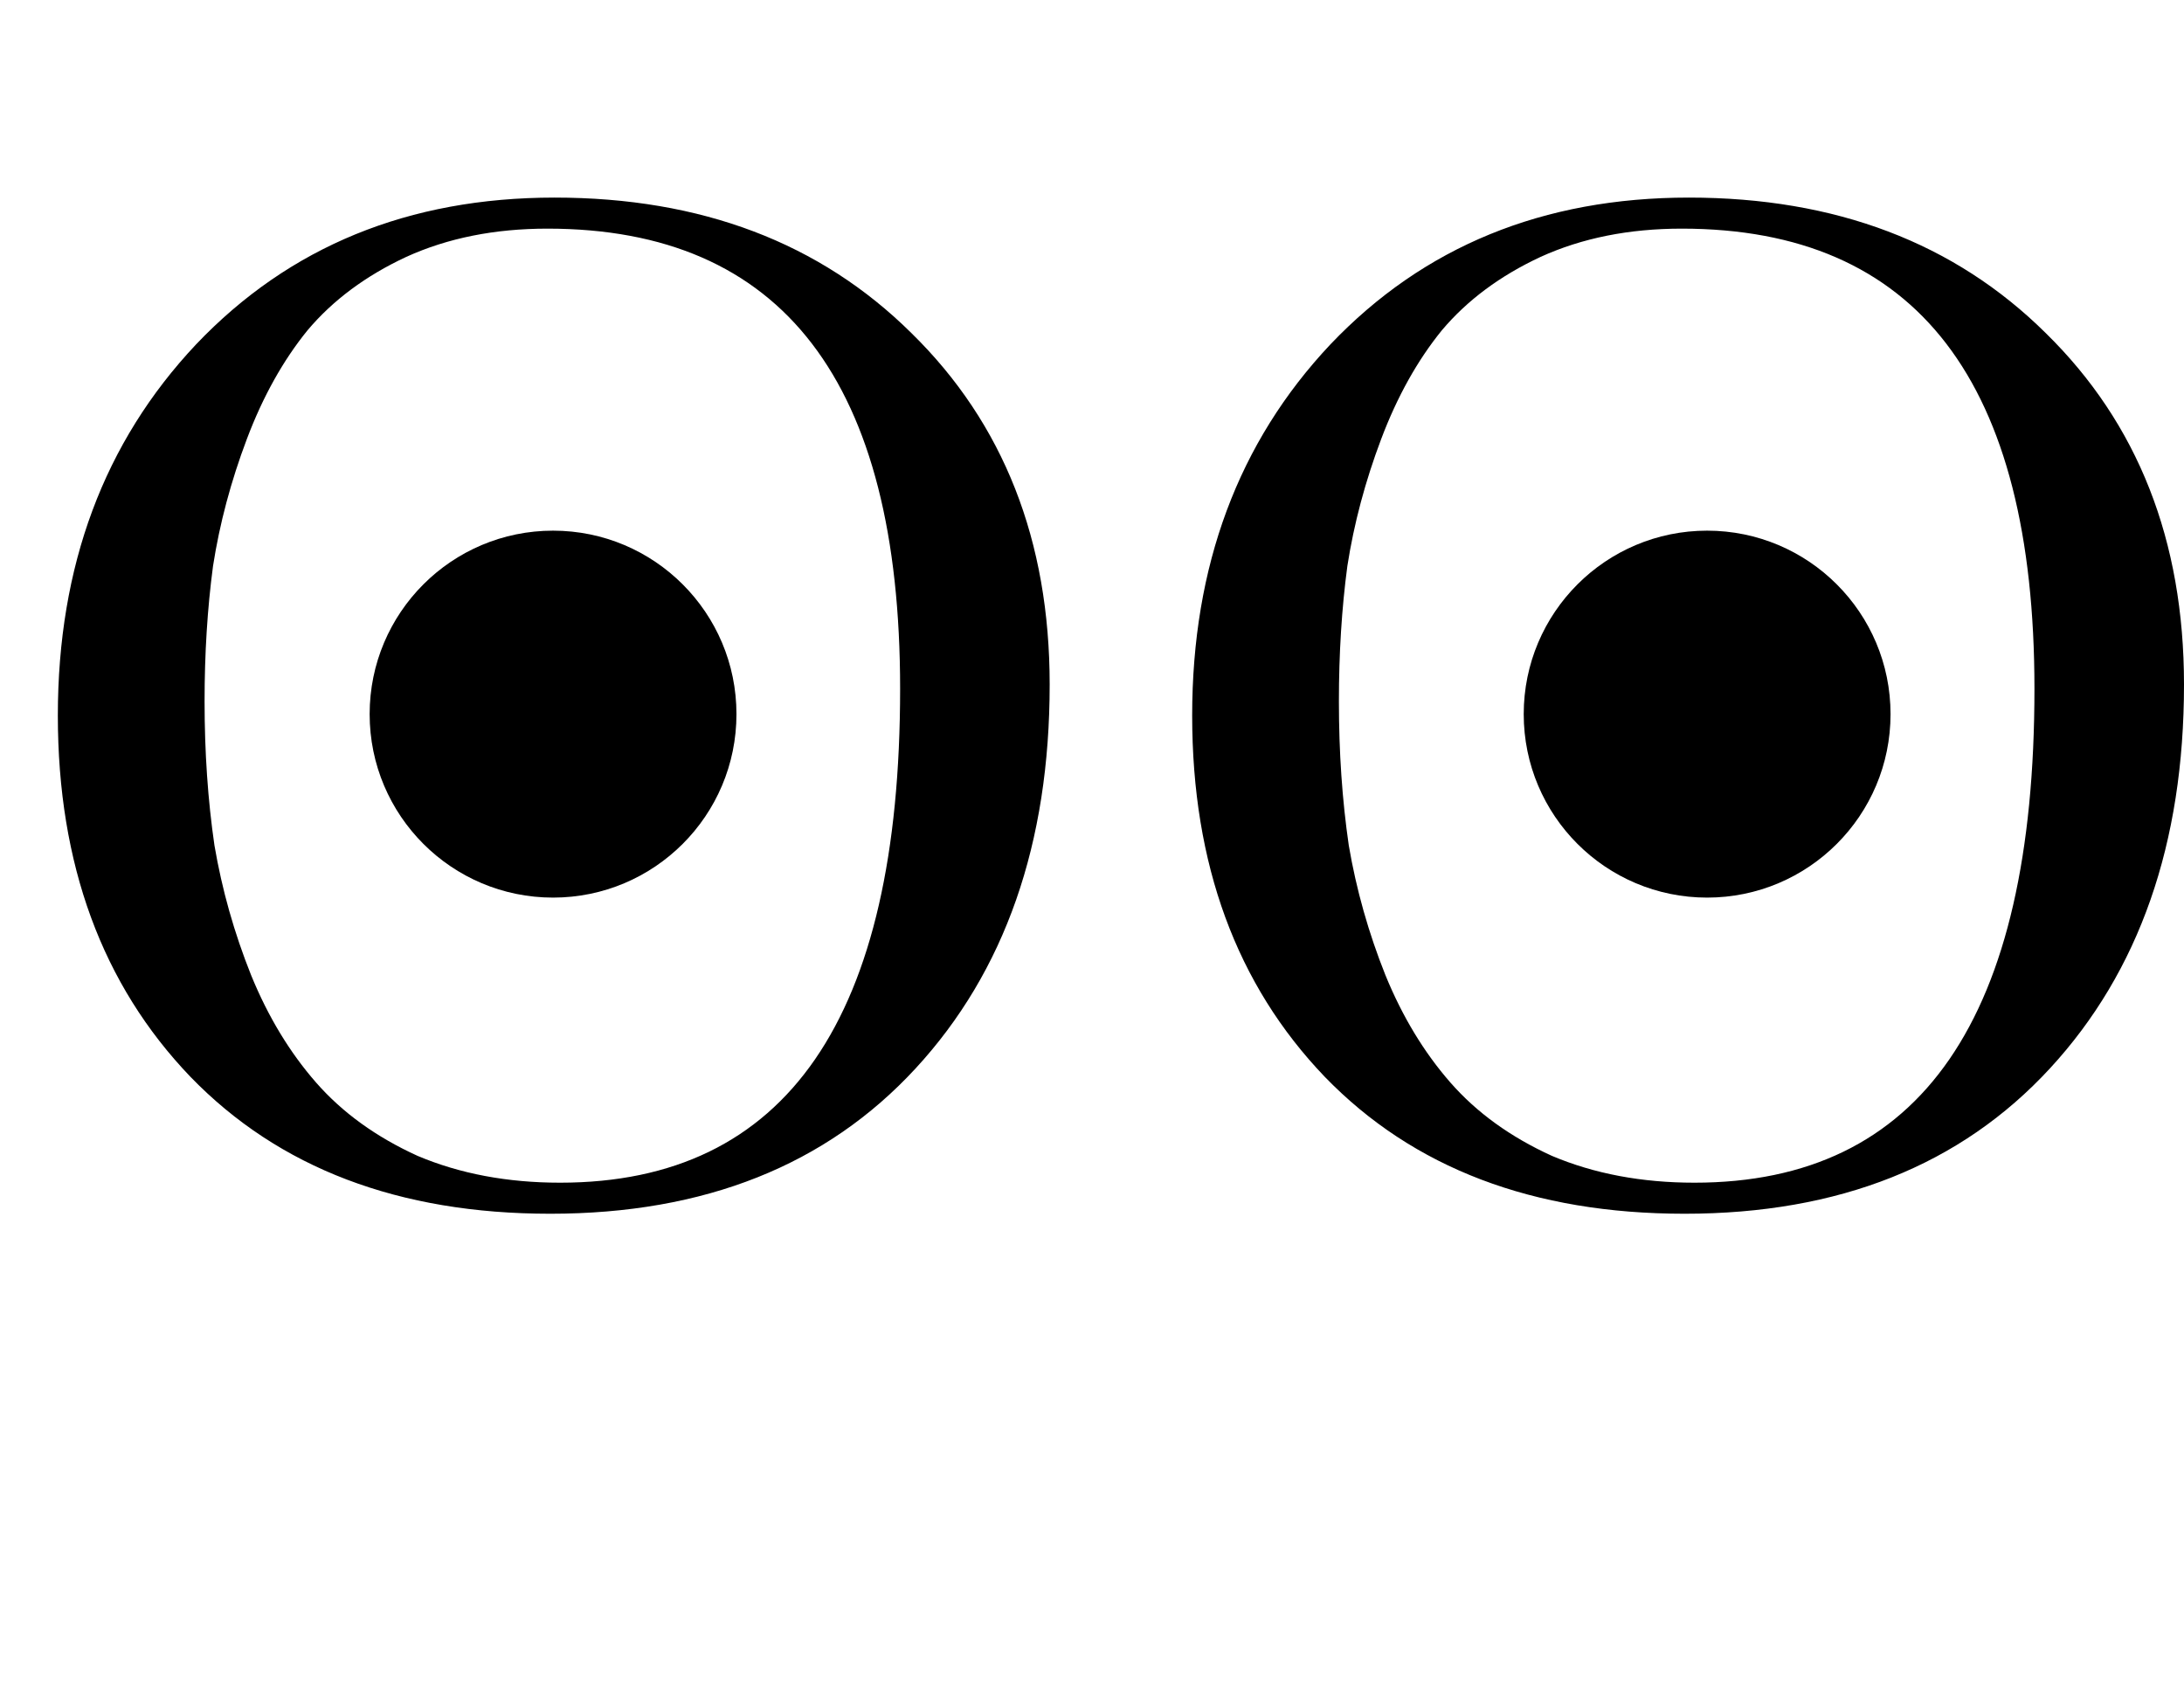 <svg width="423" height="328" viewBox="0 0 423 328" fill="none" xmlns="http://www.w3.org/2000/svg">
<path d="M330.639 173.84C350.258 173.84 366.163 157.931 366.163 138.307C366.163 118.682 350.258 102.773 330.639 102.773C311.021 102.773 295.116 118.682 295.116 138.307C295.116 157.931 311.021 173.84 330.639 173.84Z" fill="black"/>
<path d="M107.116 173.84C126.735 173.84 142.639 157.931 142.639 138.307C142.639 118.682 126.735 102.773 107.116 102.773C87.497 102.773 71.593 118.682 71.593 138.307C71.593 157.931 87.497 173.84 107.116 173.84Z" fill="black"/>
<path d="M107.389 38.267C135.808 38.267 158.853 47.013 176.523 64.507C194.376 82 203.302 104.687 203.302 132.567C203.302 163.362 194.649 188.145 177.343 206.913C160.036 225.682 136.446 235.067 106.569 235.067C77.24 235.067 54.013 226.229 36.889 208.553C19.765 190.695 11.203 167.371 11.203 138.58C11.203 109.607 20.13 85.645 37.982 66.693C56.017 47.742 79.153 38.267 107.389 38.267ZM108.482 229.053C152.385 229.053 174.337 197.165 174.337 133.387C174.337 73.982 151.565 44.28 106.023 44.28C95.821 44.28 86.713 46.102 78.697 49.747C70.864 53.391 64.488 58.129 59.569 63.96C54.833 69.791 50.916 76.807 47.819 85.007C44.722 93.207 42.536 101.407 41.261 109.607C40.168 117.807 39.622 126.553 39.622 135.847C39.622 145.687 40.259 154.98 41.535 163.727C42.992 172.291 45.36 180.673 48.639 188.873C51.918 196.891 56.108 203.815 61.209 209.647C66.309 215.478 72.868 220.215 80.883 223.86C89.081 227.322 98.281 229.053 108.482 229.053Z" fill="black"/>
<path d="M327.087 38.267C355.506 38.267 378.551 47.013 396.221 64.507C414.074 82 423 104.687 423 132.567C423 163.362 414.347 188.145 397.041 206.913C379.735 225.682 356.144 235.067 326.268 235.067C296.938 235.067 273.711 226.229 256.587 208.553C239.464 190.695 230.901 167.371 230.901 138.58C230.901 109.607 239.828 85.645 257.68 66.693C275.715 47.742 298.851 38.267 327.087 38.267ZM328.18 229.053C372.083 229.053 394.035 197.165 394.035 133.387C394.035 73.982 371.264 44.28 325.721 44.28C315.519 44.28 306.411 46.102 298.396 49.747C290.562 53.391 284.186 58.129 279.268 63.96C274.531 69.791 270.615 76.807 267.518 85.007C264.421 93.207 262.235 101.407 260.96 109.607C259.866 117.807 259.32 126.553 259.32 135.847C259.32 145.687 259.958 154.98 261.233 163.727C262.69 172.291 265.058 180.673 268.337 188.873C271.616 196.891 275.807 203.815 280.907 209.647C286.008 215.478 292.566 220.215 300.582 223.86C308.779 227.322 317.979 229.053 328.18 229.053Z" fill="black"/>
</svg>
